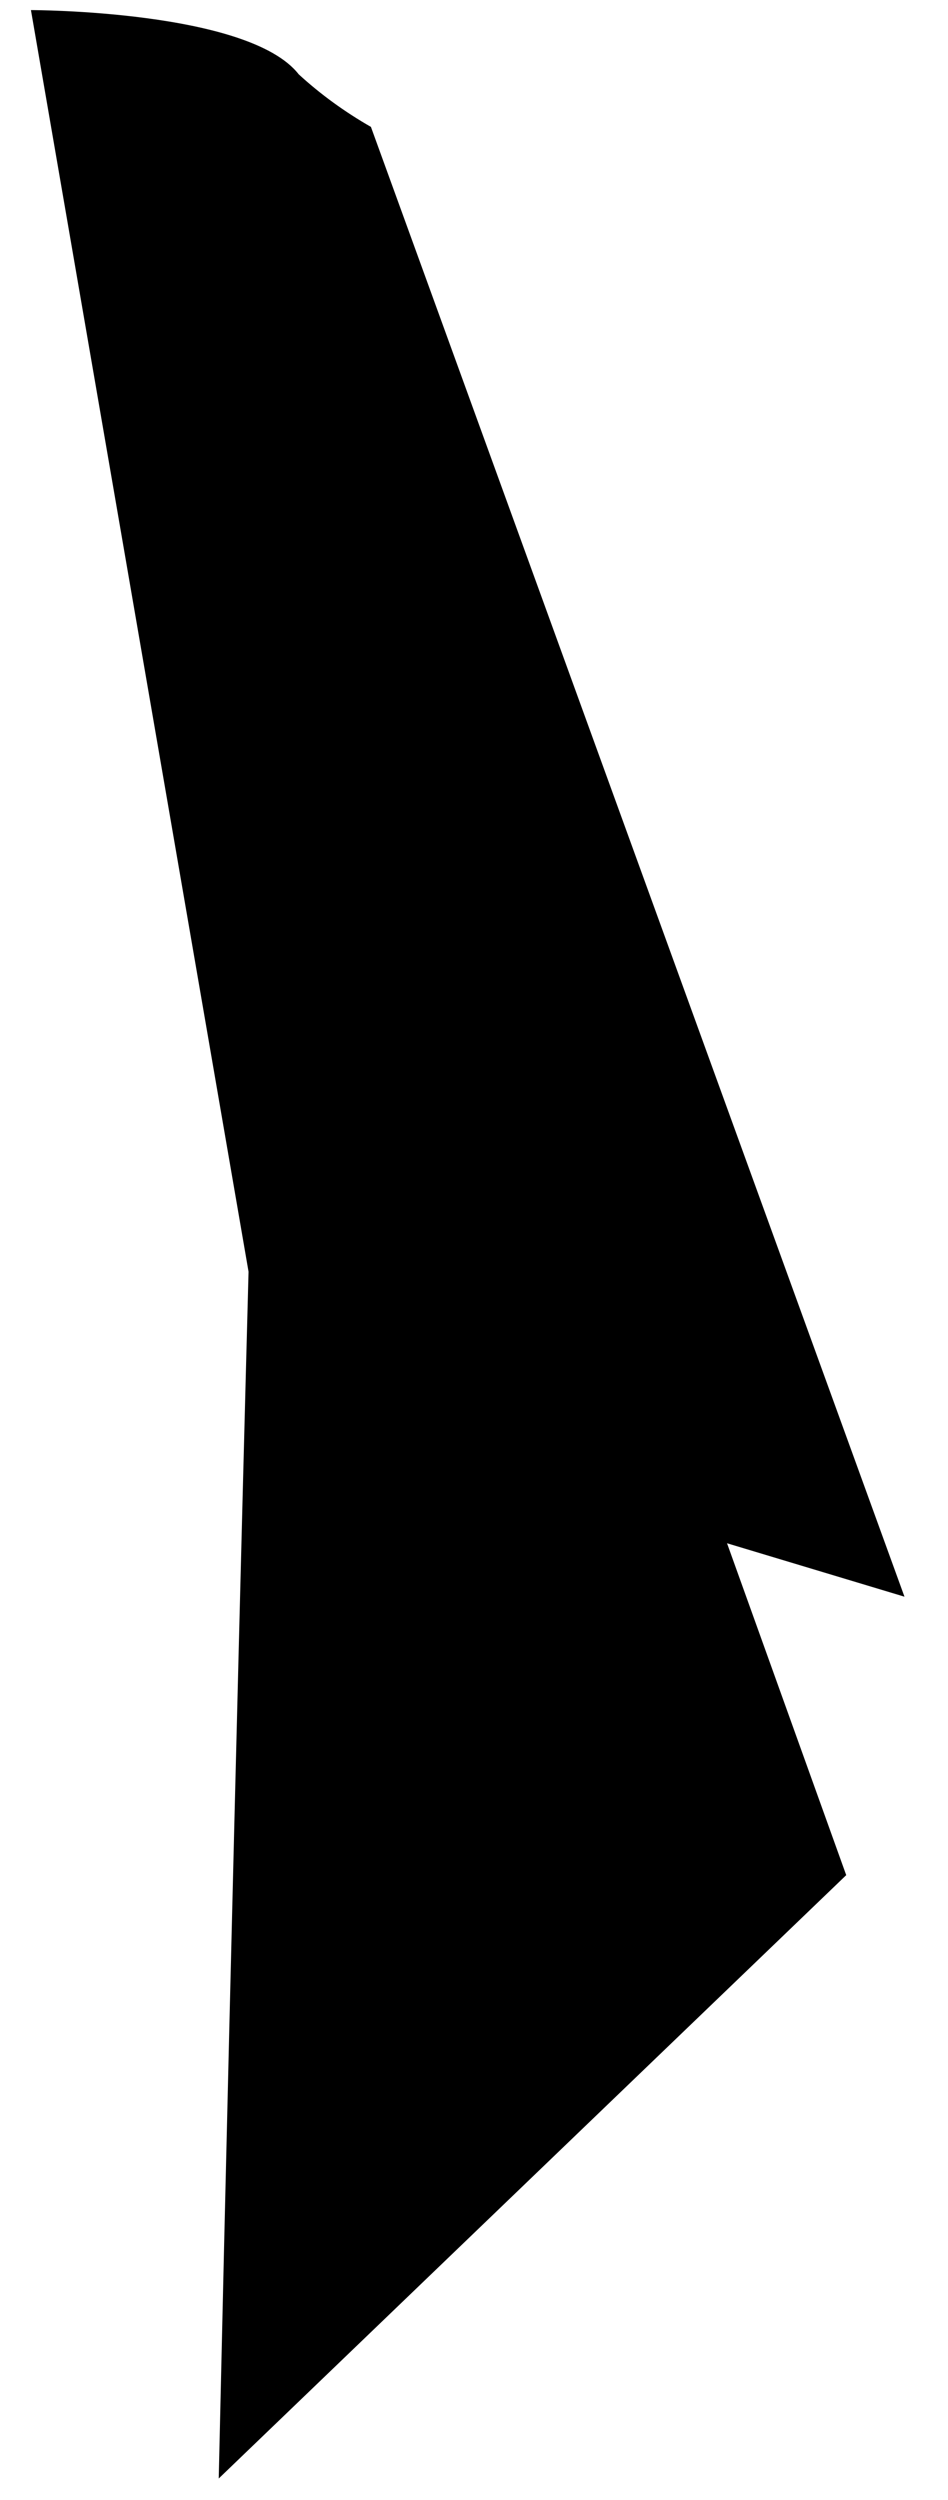 ﻿<?xml version="1.0" encoding="utf-8"?>
<svg version="1.1" xmlns:xlink="http://www.w3.org/1999/xlink" width="11px" height="29px" xmlns="http://www.w3.org/2000/svg">
  <g transform="matrix(1 0 0 1 -240 -788 )">
    <path d="M 10.495 18.522  L 8.436 17.902  L 9.819 21.752  L 2.538 28.751  C 2.701 21.552  2.884 14.752  2.884 14.752  L 0.359 0.117  C 0.359 0.117  2.884 0.117  3.466 0.862  C 3.72 1.095  4.002 1.299  4.304 1.472  L 10.495 18.522  Z " fill-rule="nonzero" fill="#000000" stroke="none" transform="matrix(1 0 0 1 240 788 )" />
  </g>
</svg>